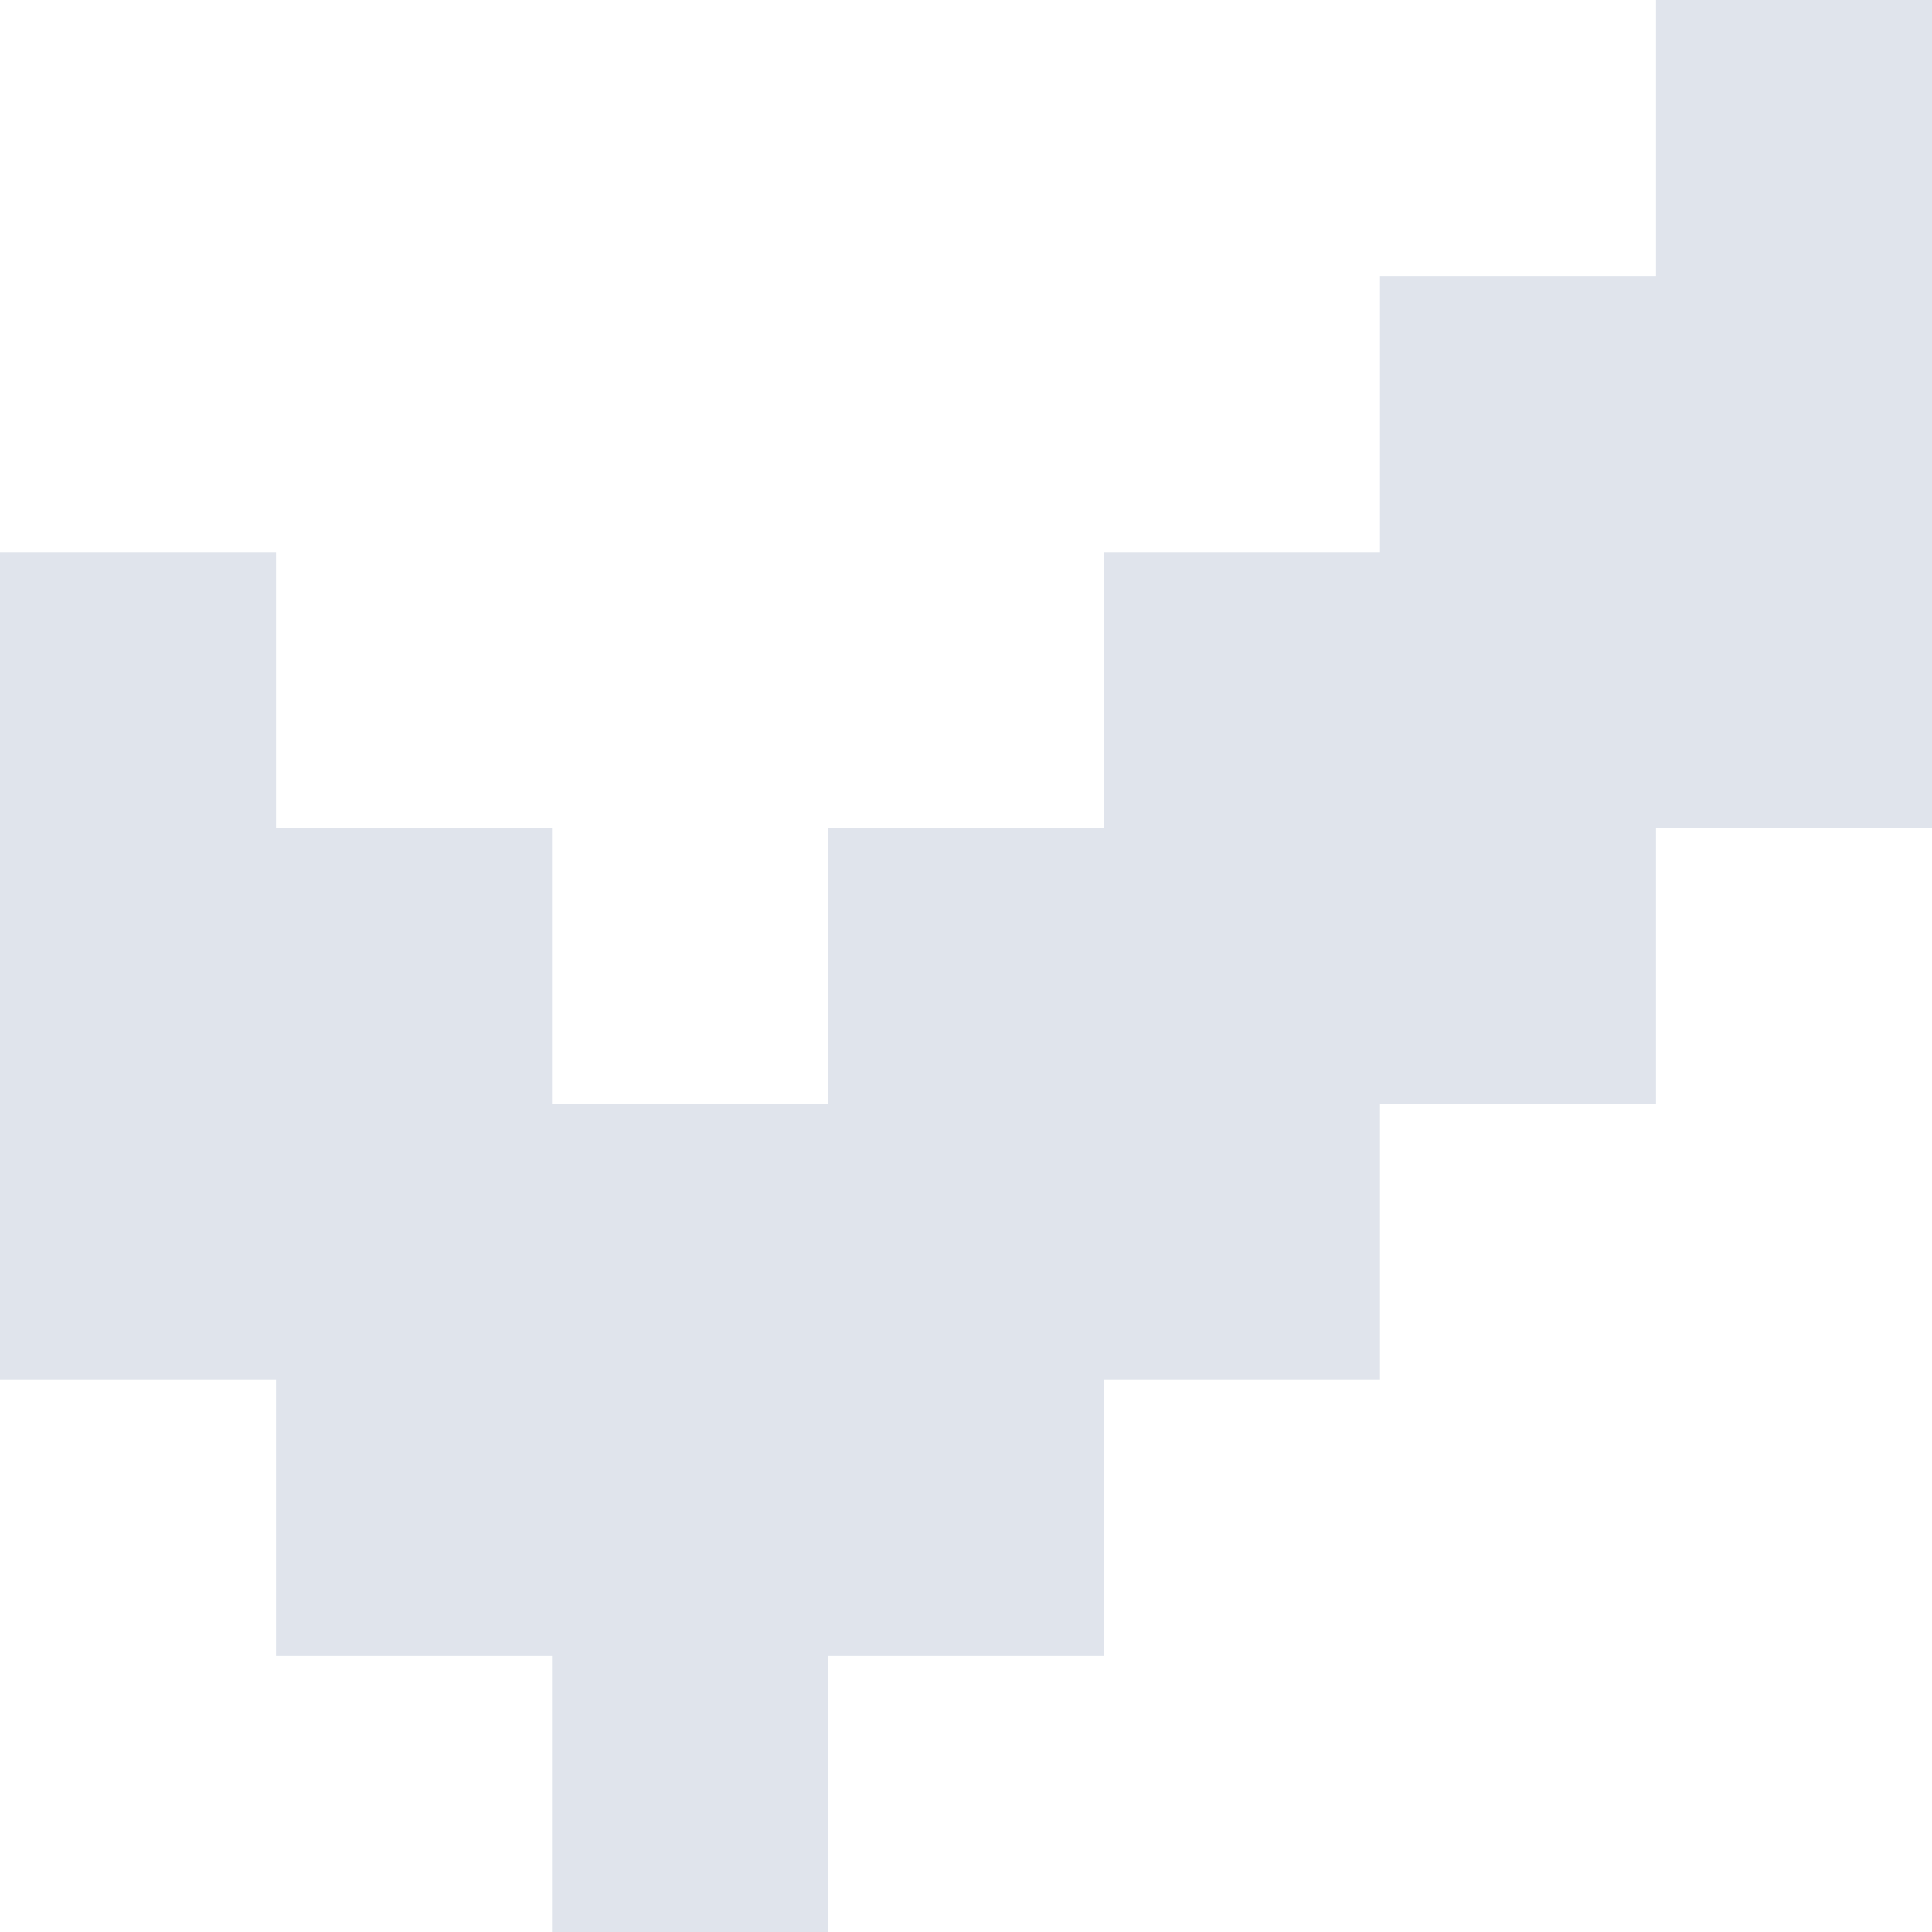 <svg width="7" height="7" viewBox="0 0 7 7" fill="none" xmlns="http://www.w3.org/2000/svg">
<path fill-rule="evenodd" clip-rule="evenodd" d="M7 0H6V1H5V2H4V3H3V4H2V3H1V2H0V5H1V6H2V7H3V6H4V5H5V4H6V3H7V0Z" fill="#E0E4EC"/>
</svg>
